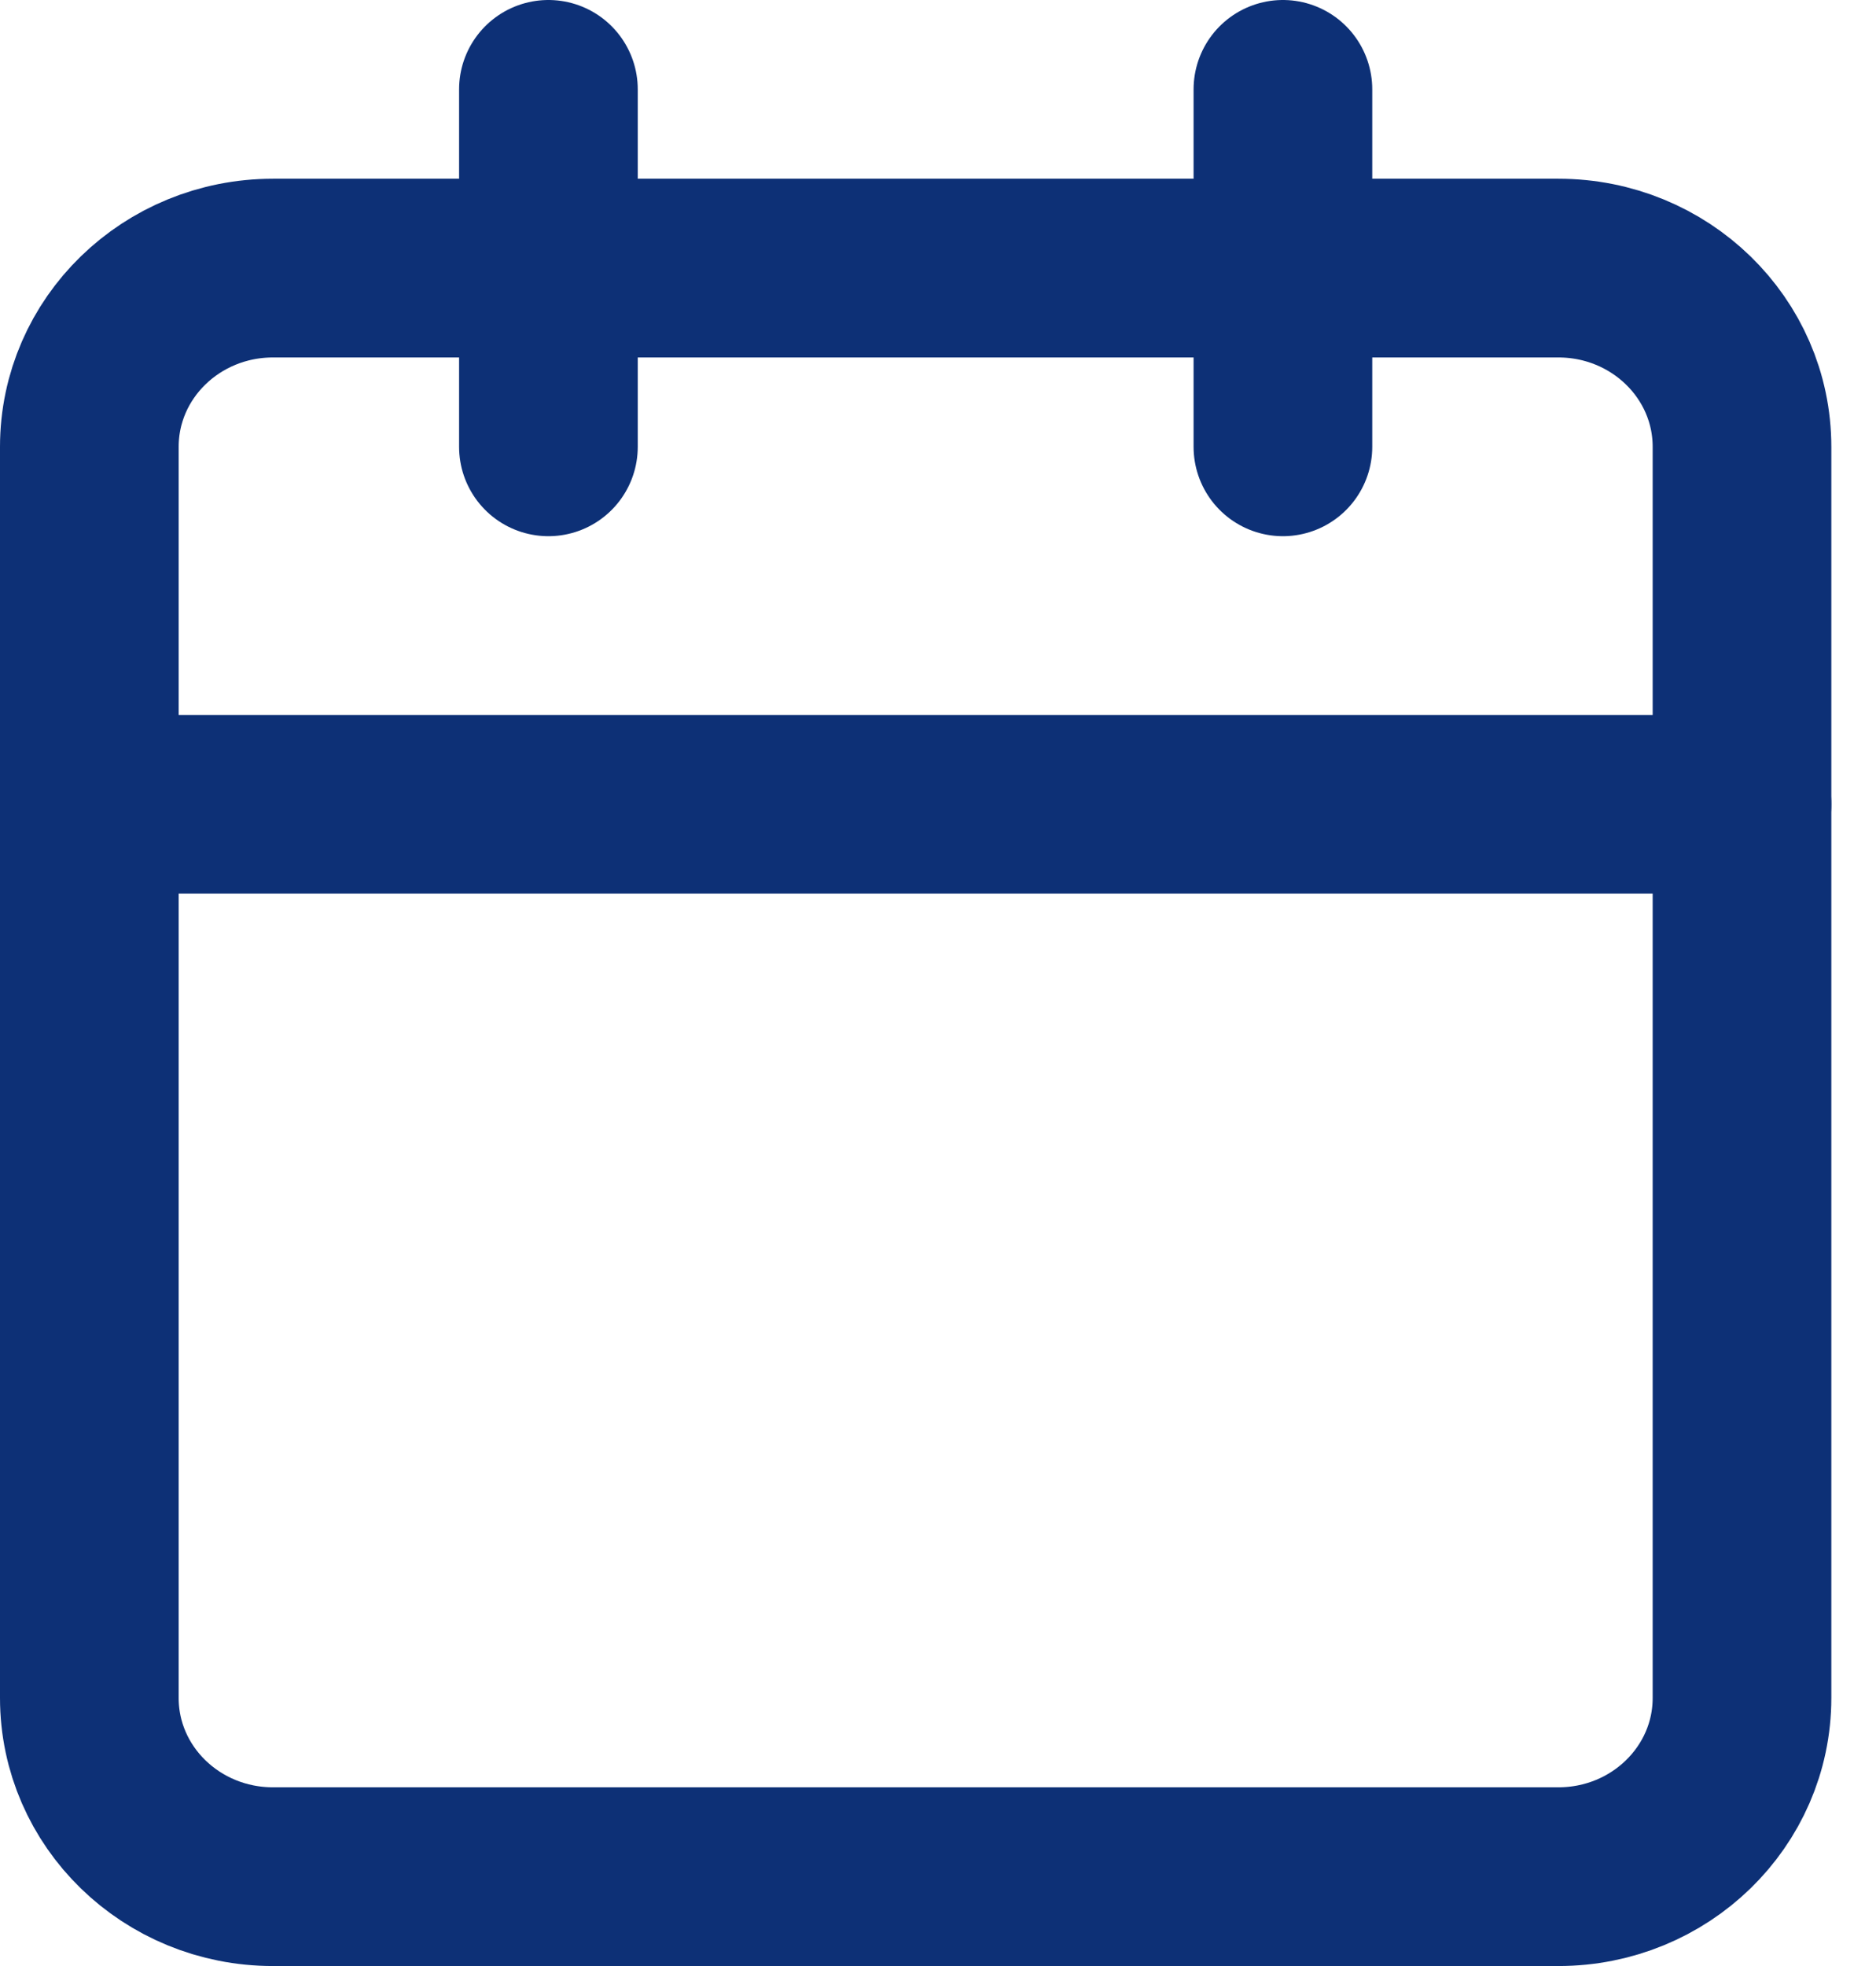 <svg width="21" height="22" viewBox="0 0 21 22" fill="none" xmlns="http://www.w3.org/2000/svg">
<path d="M17.444 3H3.056C1.92 3 1 3.895 1 5V19C1 20.105 1.92 21 3.056 21H17.444C18.58 21 19.5 20.105 19.5 19V5C19.5 3.895 18.58 3 17.444 3Z" stroke="#0D3076" stroke-width="2" stroke-linecap="round" stroke-linejoin="round"/>
<path d="M14.361 1V5" stroke="#0D3076" stroke-width="2" stroke-linecap="round" stroke-linejoin="round"/>
<path d="M6.139 1V5" stroke="#0D3076" stroke-width="2" stroke-linecap="round" stroke-linejoin="round"/>
<path d="M1 9H19.5" stroke="#0D3076" stroke-width="2" stroke-linecap="round" stroke-linejoin="round"/>
</svg>
